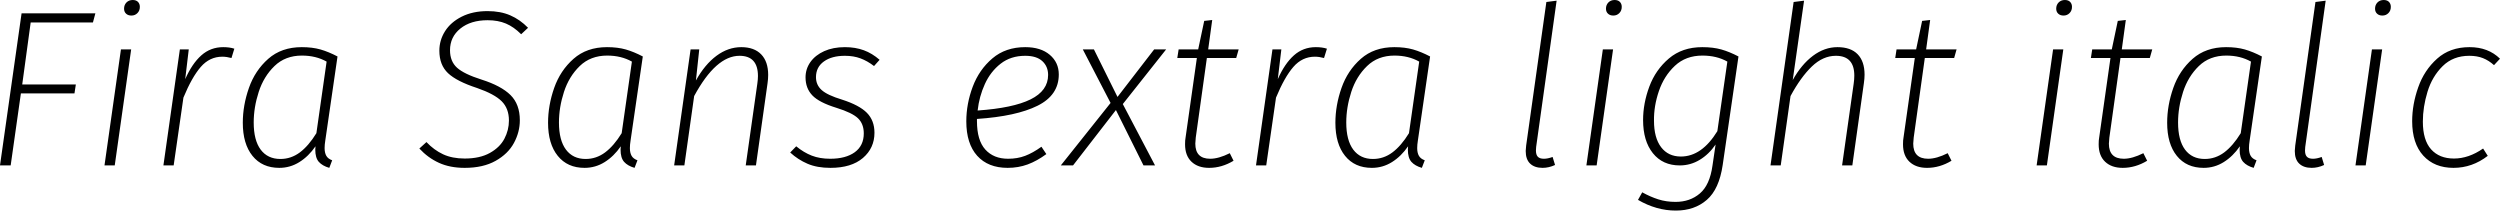 <svg xmlns="http://www.w3.org/2000/svg" viewBox="5.544 46.432 809.568 68.184"><path d="M12.53 50.75L36.43 50.75L35.64 53.70L15.48 53.70L12.74 73.79L30.10 73.79L29.66 76.67L12.31 76.67L9.00 100L5.54 100L12.53 50.75ZM44.71 62.42L48.02 62.42L42.70 100L39.38 100L44.71 62.42ZM48.10 51.47Q47.02 51.47 46.37 50.86Q45.72 50.25 45.72 49.24L45.72 49.24Q45.72 48.02 46.51 47.22Q47.30 46.43 48.53 46.43L48.53 46.43Q49.61 46.43 50.22 47.04Q50.83 47.66 50.83 48.66L50.83 48.66Q50.83 49.89 50.04 50.68Q49.25 51.47 48.10 51.47L48.10 51.47ZM77.83 61.70Q79.92 61.70 81.43 62.20L81.43 62.20L80.50 65.22Q78.91 64.79 77.54 64.79L77.54 64.79Q73.44 64.79 70.56 68.10Q67.68 71.42 64.94 78.04L64.94 78.04L61.78 100L58.46 100L63.79 62.42L66.67 62.42L65.52 72.06Q67.75 67.02 70.74 64.36Q73.73 61.70 77.83 61.70L77.83 61.70ZM103.25 61.70Q106.70 61.70 109.33 62.45Q111.96 63.21 114.84 64.72L114.84 64.72L110.88 91.94Q110.66 93.30 110.66 94.38L110.66 94.38Q110.66 95.90 111.20 96.87Q111.74 97.84 113.11 98.34L113.11 98.34L112.18 100.79Q109.94 100.14 108.79 98.85Q107.64 97.55 107.64 94.89L107.64 94.89L107.71 93.81Q105.48 97.05 102.49 98.92Q99.50 100.79 95.98 100.79L95.98 100.79Q90.43 100.79 87.30 96.90Q84.17 93.02 84.17 86.18L84.17 86.18Q84.17 80.56 86.15 74.91Q88.13 69.26 92.41 65.48Q96.70 61.70 103.25 61.70L103.25 61.70ZM103.32 64.43Q97.92 64.43 94.43 67.82Q90.94 71.20 89.32 76.20Q87.70 81.21 87.70 86.10L87.70 86.10Q87.70 91.86 89.96 94.89Q92.23 97.91 96.34 97.91L96.34 97.91Q99.79 97.91 102.64 95.79Q105.48 93.66 108.00 89.56L108.00 89.56L111.31 66.38Q107.86 64.43 103.32 64.43L103.32 64.43ZM163.44 50.03Q167.62 50.03 170.78 51.40Q173.95 52.77 176.54 55.43L176.54 55.43L174.31 57.52Q171.94 55.14 169.38 54.06Q166.82 52.98 163.44 52.98L163.44 52.98Q157.97 52.98 154.62 55.68Q151.27 58.38 151.27 62.70L151.27 62.70Q151.27 66.30 153.54 68.36Q155.81 70.41 161.50 72.21L161.50 72.21Q167.83 74.22 170.86 77.21Q173.88 80.20 173.88 85.38L173.88 85.38Q173.88 89.20 171.97 92.73Q170.06 96.26 166.03 98.52Q162.00 100.79 156.02 100.79L156.02 100.79Q151.27 100.79 147.71 99.17Q144.14 97.55 141.34 94.53L141.34 94.53L143.64 92.44Q146.09 95.03 149.04 96.40Q151.99 97.77 156.02 97.77L156.02 97.77Q160.92 97.77 164.16 95.97Q167.40 94.17 168.88 91.36Q170.35 88.55 170.35 85.46L170.35 85.46Q170.35 81.57 168.01 79.23Q165.67 76.89 160.06 74.94L160.06 74.94Q153.43 72.78 150.62 70.12Q147.82 67.46 147.82 62.85L147.82 62.85Q147.82 59.46 149.65 56.55Q151.49 53.63 155.05 51.83Q158.62 50.03 163.44 50.03L163.44 50.03ZM202.10 61.70Q205.56 61.70 208.19 62.45Q210.82 63.21 213.70 64.72L213.70 64.72L209.74 91.94Q209.52 93.30 209.52 94.38L209.52 94.38Q209.52 95.90 210.06 96.87Q210.60 97.84 211.97 98.34L211.97 98.34L211.03 100.79Q208.80 100.14 207.65 98.85Q206.50 97.55 206.50 94.89L206.50 94.89L206.57 93.81Q204.34 97.05 201.35 98.92Q198.36 100.79 194.83 100.79L194.83 100.79Q189.29 100.79 186.16 96.90Q183.02 93.02 183.02 86.18L183.02 86.18Q183.02 80.56 185.00 74.91Q186.98 69.26 191.27 65.48Q195.55 61.70 202.10 61.70L202.10 61.70ZM202.18 64.43Q196.78 64.43 193.28 67.82Q189.79 71.20 188.17 76.20Q186.55 81.21 186.55 86.10L186.55 86.10Q186.55 91.86 188.82 94.89Q191.09 97.91 195.19 97.91L195.19 97.91Q198.65 97.91 201.49 95.79Q204.34 93.66 206.86 89.56L206.86 89.56L210.17 66.38Q206.71 64.43 202.18 64.43L202.18 64.43ZM245.59 61.70Q249.77 61.70 252.04 64.04Q254.30 66.38 254.30 70.70L254.30 70.70Q254.30 71.99 254.09 73.43L254.09 73.43L250.34 100L247.03 100L250.78 73.58Q250.99 72.14 250.99 71.06L250.99 71.06Q250.99 64.50 245.02 64.50L245.02 64.50Q237.38 64.50 230.33 77.54L230.33 77.54L227.16 100L223.85 100L229.18 62.42L231.98 62.42L230.90 72.50Q233.78 67.31 237.56 64.50Q241.34 61.70 245.59 61.70L245.59 61.70ZM279.14 61.70Q282.53 61.70 285.26 62.70Q288.00 63.71 290.38 65.80L290.38 65.80L288.58 67.82Q286.42 66.16 284.18 65.33Q281.95 64.50 279.14 64.50L279.14 64.50Q274.90 64.50 272.34 66.34Q269.78 68.18 269.78 71.42L269.78 71.42Q269.78 73.94 271.62 75.59Q273.46 77.25 278.21 78.69L278.21 78.69Q283.82 80.49 286.27 82.97Q288.72 85.46 288.72 89.42L288.72 89.42Q288.72 94.38 284.98 97.59Q281.23 100.79 274.46 100.79L274.46 100.79Q270.14 100.79 267.05 99.46Q263.95 98.13 261.43 95.82L261.43 95.82L263.38 93.81Q265.82 95.82 268.42 96.83Q271.01 97.84 274.39 97.84L274.39 97.84Q279.43 97.84 282.35 95.72Q285.26 93.59 285.26 89.63L285.26 89.63Q285.26 86.54 283.39 84.74Q281.52 82.94 276.41 81.35L276.41 81.35Q270.79 79.62 268.60 77.32Q266.40 75.02 266.40 71.49L266.40 71.49Q266.40 68.75 267.98 66.52Q269.57 64.29 272.45 62.99Q275.33 61.70 279.14 61.70L279.14 61.70ZM348.41 70.55Q348.41 77.25 341.53 80.67Q334.66 84.09 321.91 84.95L321.91 84.95L321.91 85.67Q321.91 91.86 324.61 94.85Q327.31 97.84 331.99 97.84L331.99 97.84Q335.02 97.84 337.50 96.90Q339.98 95.97 342.79 93.95L342.79 93.95L344.38 96.33Q341.35 98.56 338.33 99.68Q335.30 100.79 331.85 100.79L331.85 100.79Q325.51 100.79 321.98 96.87Q318.46 92.94 318.46 85.74L318.46 85.74Q318.46 80.06 320.54 74.51Q322.63 68.97 326.92 65.33Q331.20 61.70 337.54 61.70L337.54 61.70Q342.58 61.70 345.49 64.18Q348.41 66.66 348.41 70.55L348.41 70.55ZM337.54 64.50Q332.86 64.50 329.58 67.06Q326.30 69.62 324.47 73.65Q322.63 77.68 322.13 82.22L322.13 82.22Q333.58 81.42 339.26 78.62Q344.95 75.81 344.95 70.70L344.95 70.70Q344.95 67.96 343.08 66.23Q341.21 64.50 337.54 64.50L337.54 64.50ZM379.30 62.42L383.18 62.42L369.14 80.13L379.58 100L375.84 100L366.91 82.07L353.02 100L349.06 100L365.18 79.77L356.18 62.42L359.78 62.42L367.42 77.82L379.30 62.42ZM396.36 65.22L392.76 91Q392.62 92.44 392.62 92.94L392.62 92.94Q392.62 97.84 397.44 97.84L397.44 97.84Q400.18 97.84 403.78 96.04L403.78 96.04L405.00 98.49Q401.18 100.79 397.08 100.79L397.08 100.79Q393.48 100.79 391.39 98.81Q389.30 96.83 389.30 93.16L389.30 93.16Q389.30 91.79 389.45 91.07L389.45 91.07L393.12 65.22L386.78 65.22L387.22 62.42L393.55 62.42L395.50 53.20L398.09 52.91L396.79 62.42L406.66 62.42L405.86 65.22L396.36 65.22ZM431.64 61.70Q433.73 61.70 435.24 62.20L435.24 62.20L434.30 65.22Q432.72 64.79 431.35 64.79L431.35 64.79Q427.25 64.79 424.37 68.10Q421.49 71.42 418.75 78.04L418.75 78.04L415.58 100L412.27 100L417.60 62.42L420.48 62.42L419.33 72.06Q421.56 67.02 424.55 64.36Q427.54 61.70 431.64 61.70L431.64 61.70ZM457.06 61.70Q460.51 61.70 463.14 62.45Q465.77 63.21 468.65 64.72L468.65 64.72L464.69 91.94Q464.47 93.30 464.47 94.38L464.47 94.38Q464.47 95.90 465.01 96.87Q465.55 97.84 466.92 98.34L466.92 98.34L465.98 100.79Q463.75 100.14 462.60 98.85Q461.45 97.55 461.45 94.89L461.45 94.89L461.52 93.81Q459.29 97.05 456.30 98.92Q453.31 100.79 449.78 100.79L449.78 100.79Q444.24 100.79 441.11 96.90Q437.98 93.02 437.98 86.18L437.98 86.18Q437.98 80.56 439.96 74.91Q441.94 69.26 446.22 65.48Q450.50 61.70 457.06 61.70L457.06 61.70ZM457.13 64.43Q451.73 64.43 448.24 67.82Q444.74 71.20 443.12 76.20Q441.50 81.21 441.50 86.10L441.50 86.10Q441.50 91.86 443.77 94.89Q446.04 97.91 450.14 97.91L450.14 97.91Q453.60 97.91 456.44 95.79Q459.29 93.66 461.81 89.56L461.81 89.56L465.12 66.38Q461.66 64.43 457.13 64.43L457.13 64.43ZM509.62 46.65L502.99 94.02Q502.92 94.46 502.92 95.18L502.92 95.18Q502.92 96.54 503.53 97.19Q504.14 97.84 505.51 97.84L505.51 97.84Q506.74 97.84 508.32 97.26L508.32 97.26L509.11 99.86Q507.10 100.79 505.08 100.79L505.08 100.79Q502.49 100.79 501.05 99.42Q499.61 98.06 499.61 95.32L499.61 95.32Q499.61 94.89 499.75 93.59L499.75 93.59L506.30 47.08L509.62 46.65ZM524.59 62.42L527.90 62.42L522.58 100L519.26 100L524.59 62.42ZM527.98 51.47Q526.90 51.47 526.25 50.86Q525.60 50.25 525.60 49.24L525.60 49.24Q525.60 48.02 526.39 47.22Q527.18 46.43 528.41 46.43L528.41 46.43Q529.49 46.43 530.10 47.04Q530.71 47.66 530.71 48.66L530.71 48.66Q530.71 49.89 529.92 50.68Q529.13 51.47 527.98 51.47L527.98 51.47ZM556.78 61.70Q560.30 61.70 562.97 62.45Q565.63 63.21 568.51 64.72L568.51 64.72L563.40 99.86Q562.25 107.70 558.25 111.16Q554.26 114.62 548.21 114.62L548.21 114.62Q541.94 114.62 535.97 111.16L535.97 111.16L537.34 108.71Q539.93 110.15 542.52 110.98Q545.11 111.81 548.14 111.81L548.14 111.81Q552.82 111.81 556.02 109.07Q559.22 106.34 560.09 100.07L560.09 100.07L561.10 93.23Q558.94 96.40 555.95 98.20Q552.96 100 549.50 100L549.50 100Q543.96 100 540.79 96.04Q537.62 92.08 537.62 85.31L537.62 85.31Q537.62 79.91 539.64 74.48Q541.66 69.04 545.98 65.37Q550.30 61.70 556.78 61.70L556.78 61.70ZM556.85 64.43Q551.45 64.43 547.92 67.74Q544.39 71.06 542.74 75.92Q541.08 80.78 541.15 85.53L541.15 85.53Q541.15 91.07 543.46 94.10Q545.76 97.12 549.86 97.12L549.86 97.12Q556.63 97.12 561.67 88.91L561.67 88.91L564.91 66.38Q561.46 64.43 556.85 64.43L556.85 64.43ZM600.55 61.70Q604.87 61.70 607.10 64.00Q609.34 66.30 609.34 70.62L609.34 70.62Q609.34 71.85 609.12 73.36L609.12 73.36L605.38 100L602.06 100L605.81 73.58Q606.02 72.14 606.02 70.91L606.02 70.91Q606.02 64.50 600.05 64.50L600.05 64.50Q595.87 64.50 592.27 67.96Q588.67 71.42 585.36 77.54L585.36 77.54L582.19 100L578.88 100L586.37 47.08L589.75 46.65L586.08 72.35Q588.89 67.31 592.63 64.50Q596.38 61.70 600.55 61.70L600.55 61.70ZM628.85 65.22L625.25 91Q625.10 92.44 625.10 92.94L625.10 92.94Q625.10 97.84 629.93 97.84L629.93 97.84Q632.66 97.84 636.26 96.04L636.26 96.04L637.49 98.49Q633.67 100.79 629.57 100.79L629.57 100.79Q625.97 100.79 623.88 98.81Q621.79 96.83 621.79 93.16L621.79 93.16Q621.79 91.79 621.94 91.07L621.94 91.07L625.61 65.22L619.27 65.22L619.70 62.42L626.04 62.42L627.98 53.20L630.58 52.91L629.28 62.42L639.14 62.42L638.35 65.22L628.85 65.22ZM670.39 62.42L673.70 62.42L668.38 100L665.06 100L670.39 62.42ZM673.78 51.47Q672.70 51.47 672.05 50.86Q671.40 50.25 671.40 49.24L671.40 49.24Q671.40 48.02 672.19 47.22Q672.98 46.43 674.21 46.43L674.21 46.43Q675.29 46.43 675.90 47.04Q676.51 47.66 676.51 48.66L676.51 48.66Q676.51 49.89 675.72 50.68Q674.93 51.47 673.78 51.47L673.78 51.47ZM692.21 65.22L688.61 91Q688.46 92.44 688.46 92.94L688.46 92.94Q688.46 97.84 693.29 97.84L693.29 97.84Q696.02 97.84 699.62 96.04L699.62 96.04L700.85 98.49Q697.03 100.79 692.93 100.79L692.93 100.79Q689.33 100.79 687.24 98.81Q685.15 96.83 685.15 93.16L685.15 93.16Q685.15 91.79 685.30 91.07L685.30 91.07L688.97 65.22L682.63 65.22L683.06 62.42L689.40 62.42L691.34 53.20L693.94 52.91L692.64 62.42L702.50 62.42L701.71 65.22L692.21 65.22ZM726.41 61.70Q729.86 61.70 732.49 62.45Q735.12 63.21 738.00 64.72L738.00 64.72L734.04 91.94Q733.82 93.30 733.82 94.38L733.82 94.38Q733.82 95.90 734.36 96.87Q734.90 97.84 736.27 98.34L736.27 98.34L735.34 100.79Q733.10 100.14 731.95 98.85Q730.80 97.55 730.80 94.89L730.80 94.89L730.87 93.81Q728.64 97.05 725.65 98.92Q722.66 100.79 719.14 100.79L719.14 100.79Q713.59 100.79 710.46 96.90Q707.33 93.02 707.33 86.18L707.33 86.18Q707.33 80.56 709.31 74.91Q711.29 69.26 715.57 65.48Q719.86 61.70 726.41 61.70L726.41 61.70ZM726.48 64.43Q721.08 64.43 717.59 67.82Q714.10 71.20 712.48 76.20Q710.86 81.21 710.86 86.10L710.86 86.10Q710.86 91.86 713.12 94.89Q715.39 97.91 719.50 97.91L719.50 97.91Q722.95 97.91 725.80 95.79Q728.64 93.66 731.16 89.56L731.16 89.56L734.47 66.38Q731.02 64.43 726.48 64.43L726.48 64.43ZM758.66 46.65L752.04 94.02Q751.97 94.46 751.97 95.18L751.97 95.18Q751.97 96.54 752.58 97.19Q753.19 97.84 754.56 97.84L754.56 97.84Q755.78 97.84 757.37 97.26L757.37 97.26L758.16 99.86Q756.14 100.79 754.13 100.79L754.13 100.79Q751.54 100.79 750.10 99.42Q748.66 98.06 748.66 95.32L748.66 95.32Q748.66 94.89 748.80 93.59L748.80 93.59L755.35 47.08L758.66 46.65ZM773.64 62.42L776.95 62.42L771.62 100L768.31 100L773.64 62.42ZM777.02 51.47Q775.94 51.47 775.30 50.86Q774.65 50.25 774.65 49.24L774.65 49.24Q774.65 48.02 775.44 47.22Q776.23 46.43 777.46 46.43L777.46 46.43Q778.54 46.43 779.15 47.04Q779.76 47.66 779.76 48.66L779.76 48.66Q779.76 49.89 778.97 50.68Q778.18 51.47 777.02 51.47L777.02 51.47ZM805.25 61.70Q811.30 61.70 815.11 65.44L815.11 65.44L813.17 67.53Q811.51 66.02 809.60 65.26Q807.70 64.50 805.18 64.50L805.18 64.50Q799.92 64.50 796.54 67.85Q793.15 71.20 791.64 76.13Q790.13 81.06 790.13 85.82L790.13 85.82Q790.13 91.79 792.79 94.78Q795.46 97.77 800.21 97.77L800.21 97.77Q804.96 97.77 809.64 94.53L809.64 94.53L811.15 96.90Q806.11 100.79 800.06 100.79L800.06 100.79Q793.87 100.79 790.27 96.83Q786.67 92.87 786.67 85.67L786.67 85.67Q786.67 80.27 788.62 74.73Q790.56 69.18 794.74 65.44Q798.91 61.70 805.25 61.70L805.25 61.70Z"/></svg>